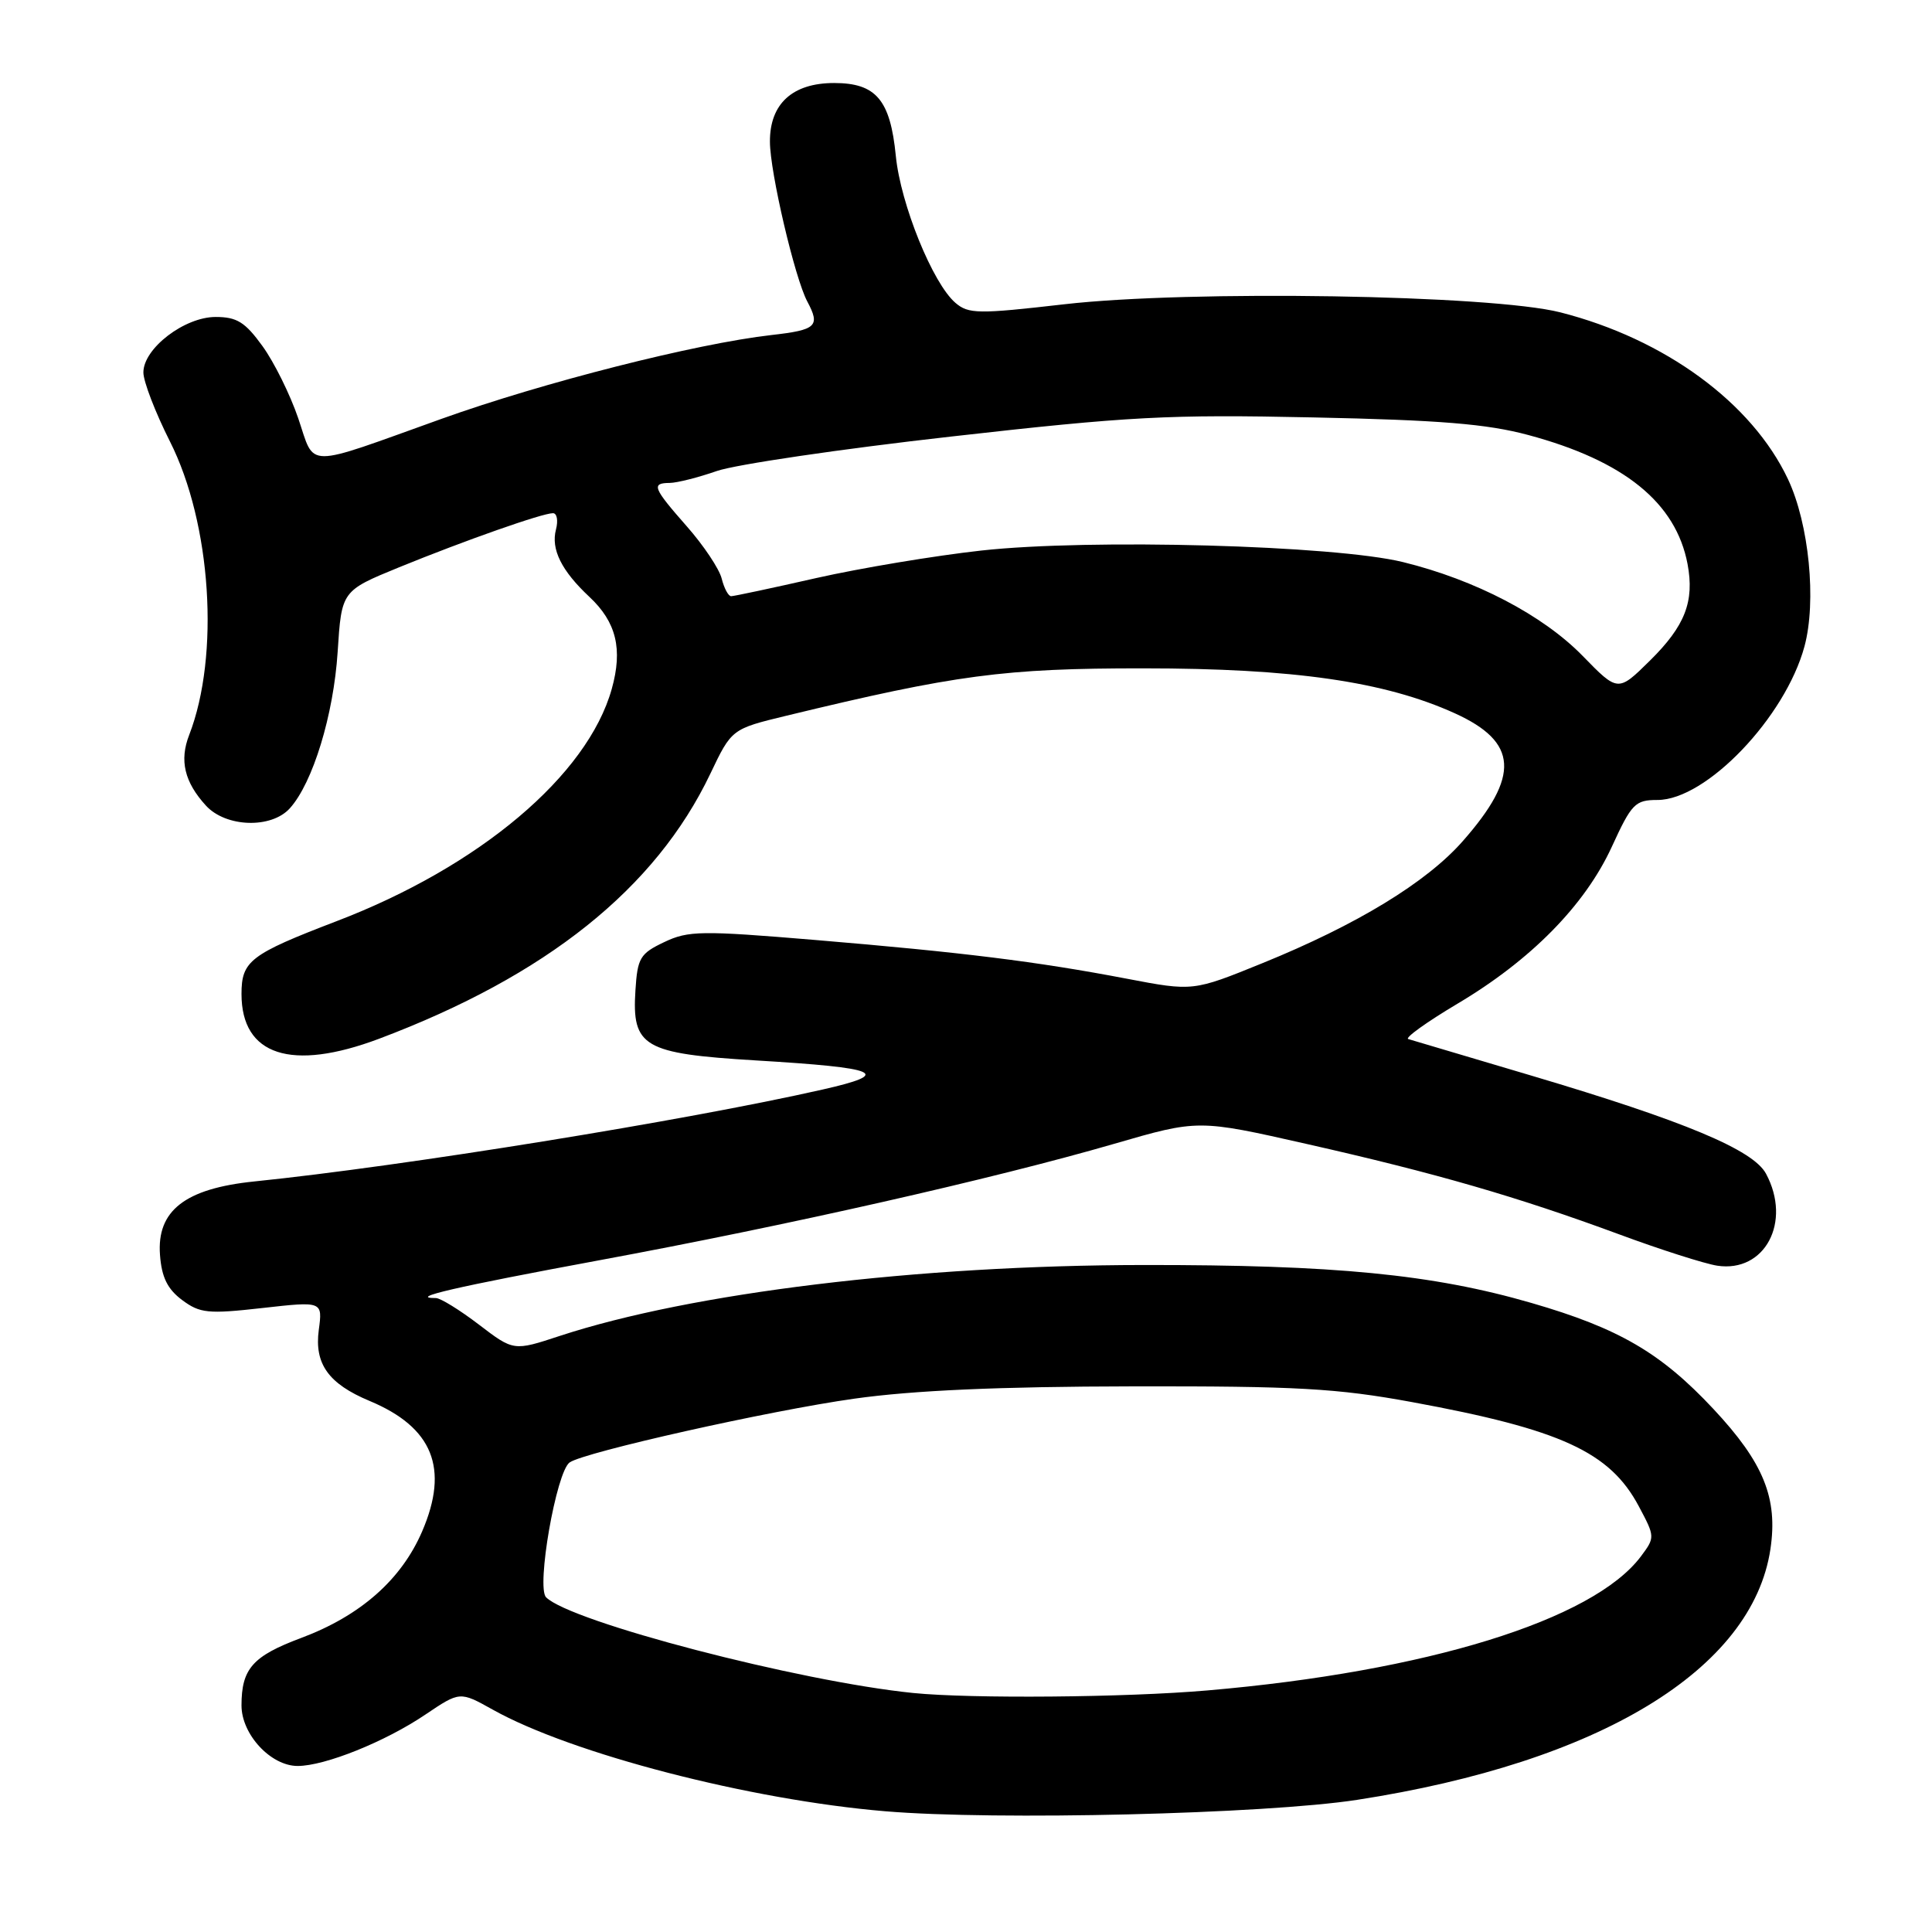<?xml version="1.0" encoding="UTF-8" standalone="no"?>
<!DOCTYPE svg PUBLIC "-//W3C//DTD SVG 1.1//EN" "http://www.w3.org/Graphics/SVG/1.1/DTD/svg11.dtd" >
<svg xmlns="http://www.w3.org/2000/svg" xmlns:xlink="http://www.w3.org/1999/xlink" version="1.1" viewBox="0 0 256 256">
 <g >
 <path fill="currentColor"
d=" M 179.82 238.49 C 211.92 233.53 232.19 221.24 234.59 205.27 C 235.60 198.51 233.69 193.81 227.03 186.69 C 220.07 179.25 214.50 176.00 202.93 172.65 C 189.82 168.85 176.87 167.59 151.50 167.62 C 121.59 167.65 91.59 171.30 74.16 177.02 C 68.06 179.03 68.06 179.03 63.45 175.51 C 60.92 173.58 58.36 172.00 57.76 172.00 C 53.95 172.00 60.32 170.53 79.31 167.01 C 104.24 162.40 131.57 156.22 147.64 151.56 C 158.77 148.33 158.77 148.33 173.14 151.58 C 190.30 155.46 201.06 158.58 214.50 163.54 C 220.00 165.58 225.87 167.45 227.54 167.71 C 233.85 168.67 237.44 161.93 234.01 155.53 C 232.32 152.36 223.23 148.56 203.00 142.55 C 194.47 140.02 187.10 137.83 186.60 137.68 C 186.11 137.53 189.04 135.43 193.10 133.01 C 202.86 127.22 210.01 119.95 213.57 112.21 C 216.20 106.48 216.66 106.00 219.63 106.00 C 226.08 106.00 236.55 95.06 239.10 85.66 C 240.72 79.67 239.71 69.42 236.92 63.50 C 232.15 53.38 220.61 44.92 206.76 41.39 C 197.63 39.06 157.63 38.41 141.00 40.32 C 129.61 41.63 128.33 41.61 126.60 40.13 C 123.59 37.55 119.33 27.05 118.70 20.65 C 117.97 13.23 116.08 11.00 110.53 11.00 C 105.01 11.00 101.99 13.75 102.02 18.79 C 102.03 22.83 105.32 36.86 106.97 39.95 C 108.72 43.22 108.18 43.72 102.25 44.39 C 92.21 45.53 71.94 50.68 58.50 55.50 C 40.09 62.10 41.79 62.11 39.52 55.43 C 38.45 52.29 36.32 47.98 34.78 45.86 C 32.48 42.68 31.39 42.00 28.57 42.00 C 24.44 42.00 19.00 46.17 19.00 49.34 C 18.99 50.53 20.58 54.65 22.52 58.50 C 28.00 69.36 29.15 86.85 25.07 97.38 C 23.75 100.76 24.44 103.63 27.29 106.75 C 29.93 109.63 35.94 109.83 38.40 107.11 C 41.45 103.74 44.20 94.74 44.74 86.39 C 45.26 78.29 45.26 78.29 52.88 75.17 C 61.61 71.61 71.86 68.00 73.27 68.00 C 73.80 68.00 73.98 68.97 73.67 70.16 C 72.98 72.78 74.40 75.63 78.11 79.10 C 81.67 82.43 82.54 86.02 81.06 91.29 C 77.85 102.75 63.52 114.84 44.55 122.08 C 33.15 126.45 32.00 127.33 32.00 131.71 C 32.00 139.86 38.61 142.01 50.23 137.64 C 72.40 129.29 86.86 117.73 94.11 102.55 C 96.95 96.59 96.95 96.59 104.23 94.83 C 126.62 89.41 133.08 88.55 151.50 88.56 C 171.44 88.56 183.49 90.31 192.76 94.51 C 201.16 98.32 201.44 102.81 193.82 111.46 C 189.01 116.93 179.79 122.54 167.29 127.62 C 158.09 131.36 158.09 131.36 149.29 129.68 C 137.41 127.41 127.58 126.19 108.00 124.55 C 92.91 123.29 91.20 123.31 88.00 124.84 C 84.82 126.35 84.47 126.93 84.20 131.20 C 83.71 138.71 85.26 139.61 100.13 140.51 C 116.67 141.50 118.37 142.25 108.95 144.38 C 90.87 148.48 53.45 154.53 33.68 156.55 C 24.52 157.49 20.76 160.42 21.20 166.28 C 21.42 169.25 22.19 170.81 24.13 172.26 C 26.50 174.02 27.56 174.13 34.76 173.32 C 42.75 172.42 42.75 172.42 42.24 176.23 C 41.64 180.72 43.53 183.36 48.97 185.63 C 57.35 189.13 59.54 194.55 55.94 202.91 C 53.18 209.32 47.76 214.10 39.90 217.04 C 33.48 219.44 32.00 221.11 32.00 225.98 C 32.00 229.82 35.88 234.00 39.44 234.00 C 43.05 234.00 51.06 230.78 56.38 227.18 C 60.94 224.11 60.94 224.11 65.28 226.53 C 75.73 232.38 99.37 238.50 117.28 240.00 C 131.98 241.24 167.58 240.37 179.82 238.49 Z  M 121.00 224.33 C 105.88 222.80 75.59 214.90 72.36 211.65 C 71.04 210.33 73.71 195.03 75.48 193.78 C 77.44 192.41 102.01 186.90 113.21 185.33 C 121.02 184.23 132.36 183.73 150.00 183.70 C 171.84 183.66 177.16 183.96 187.08 185.78 C 206.83 189.41 213.32 192.39 217.15 199.59 C 219.31 203.64 219.31 203.71 217.42 206.24 C 211.09 214.67 189.03 221.49 160.00 223.99 C 149.14 224.93 128.69 225.10 121.00 224.33 Z  M 209.71 86.91 C 204.43 81.50 195.48 76.83 185.91 74.48 C 176.84 72.25 144.42 71.36 130.03 72.95 C 123.87 73.63 114.04 75.27 108.18 76.59 C 102.33 77.92 97.24 79.00 96.88 79.00 C 96.51 79.00 95.95 77.95 95.63 76.67 C 95.31 75.38 93.24 72.28 91.02 69.76 C 86.51 64.63 86.26 64.01 88.75 63.99 C 89.71 63.98 92.52 63.27 94.99 62.41 C 97.47 61.55 111.42 59.49 125.99 57.85 C 149.65 55.17 154.81 54.90 174.00 55.31 C 190.80 55.66 197.03 56.17 202.50 57.64 C 215.21 61.05 222.07 66.61 223.61 74.74 C 224.54 79.70 223.28 82.94 218.63 87.53 C 214.39 91.71 214.39 91.71 209.71 86.91 Z "/>
</g>
</svg>